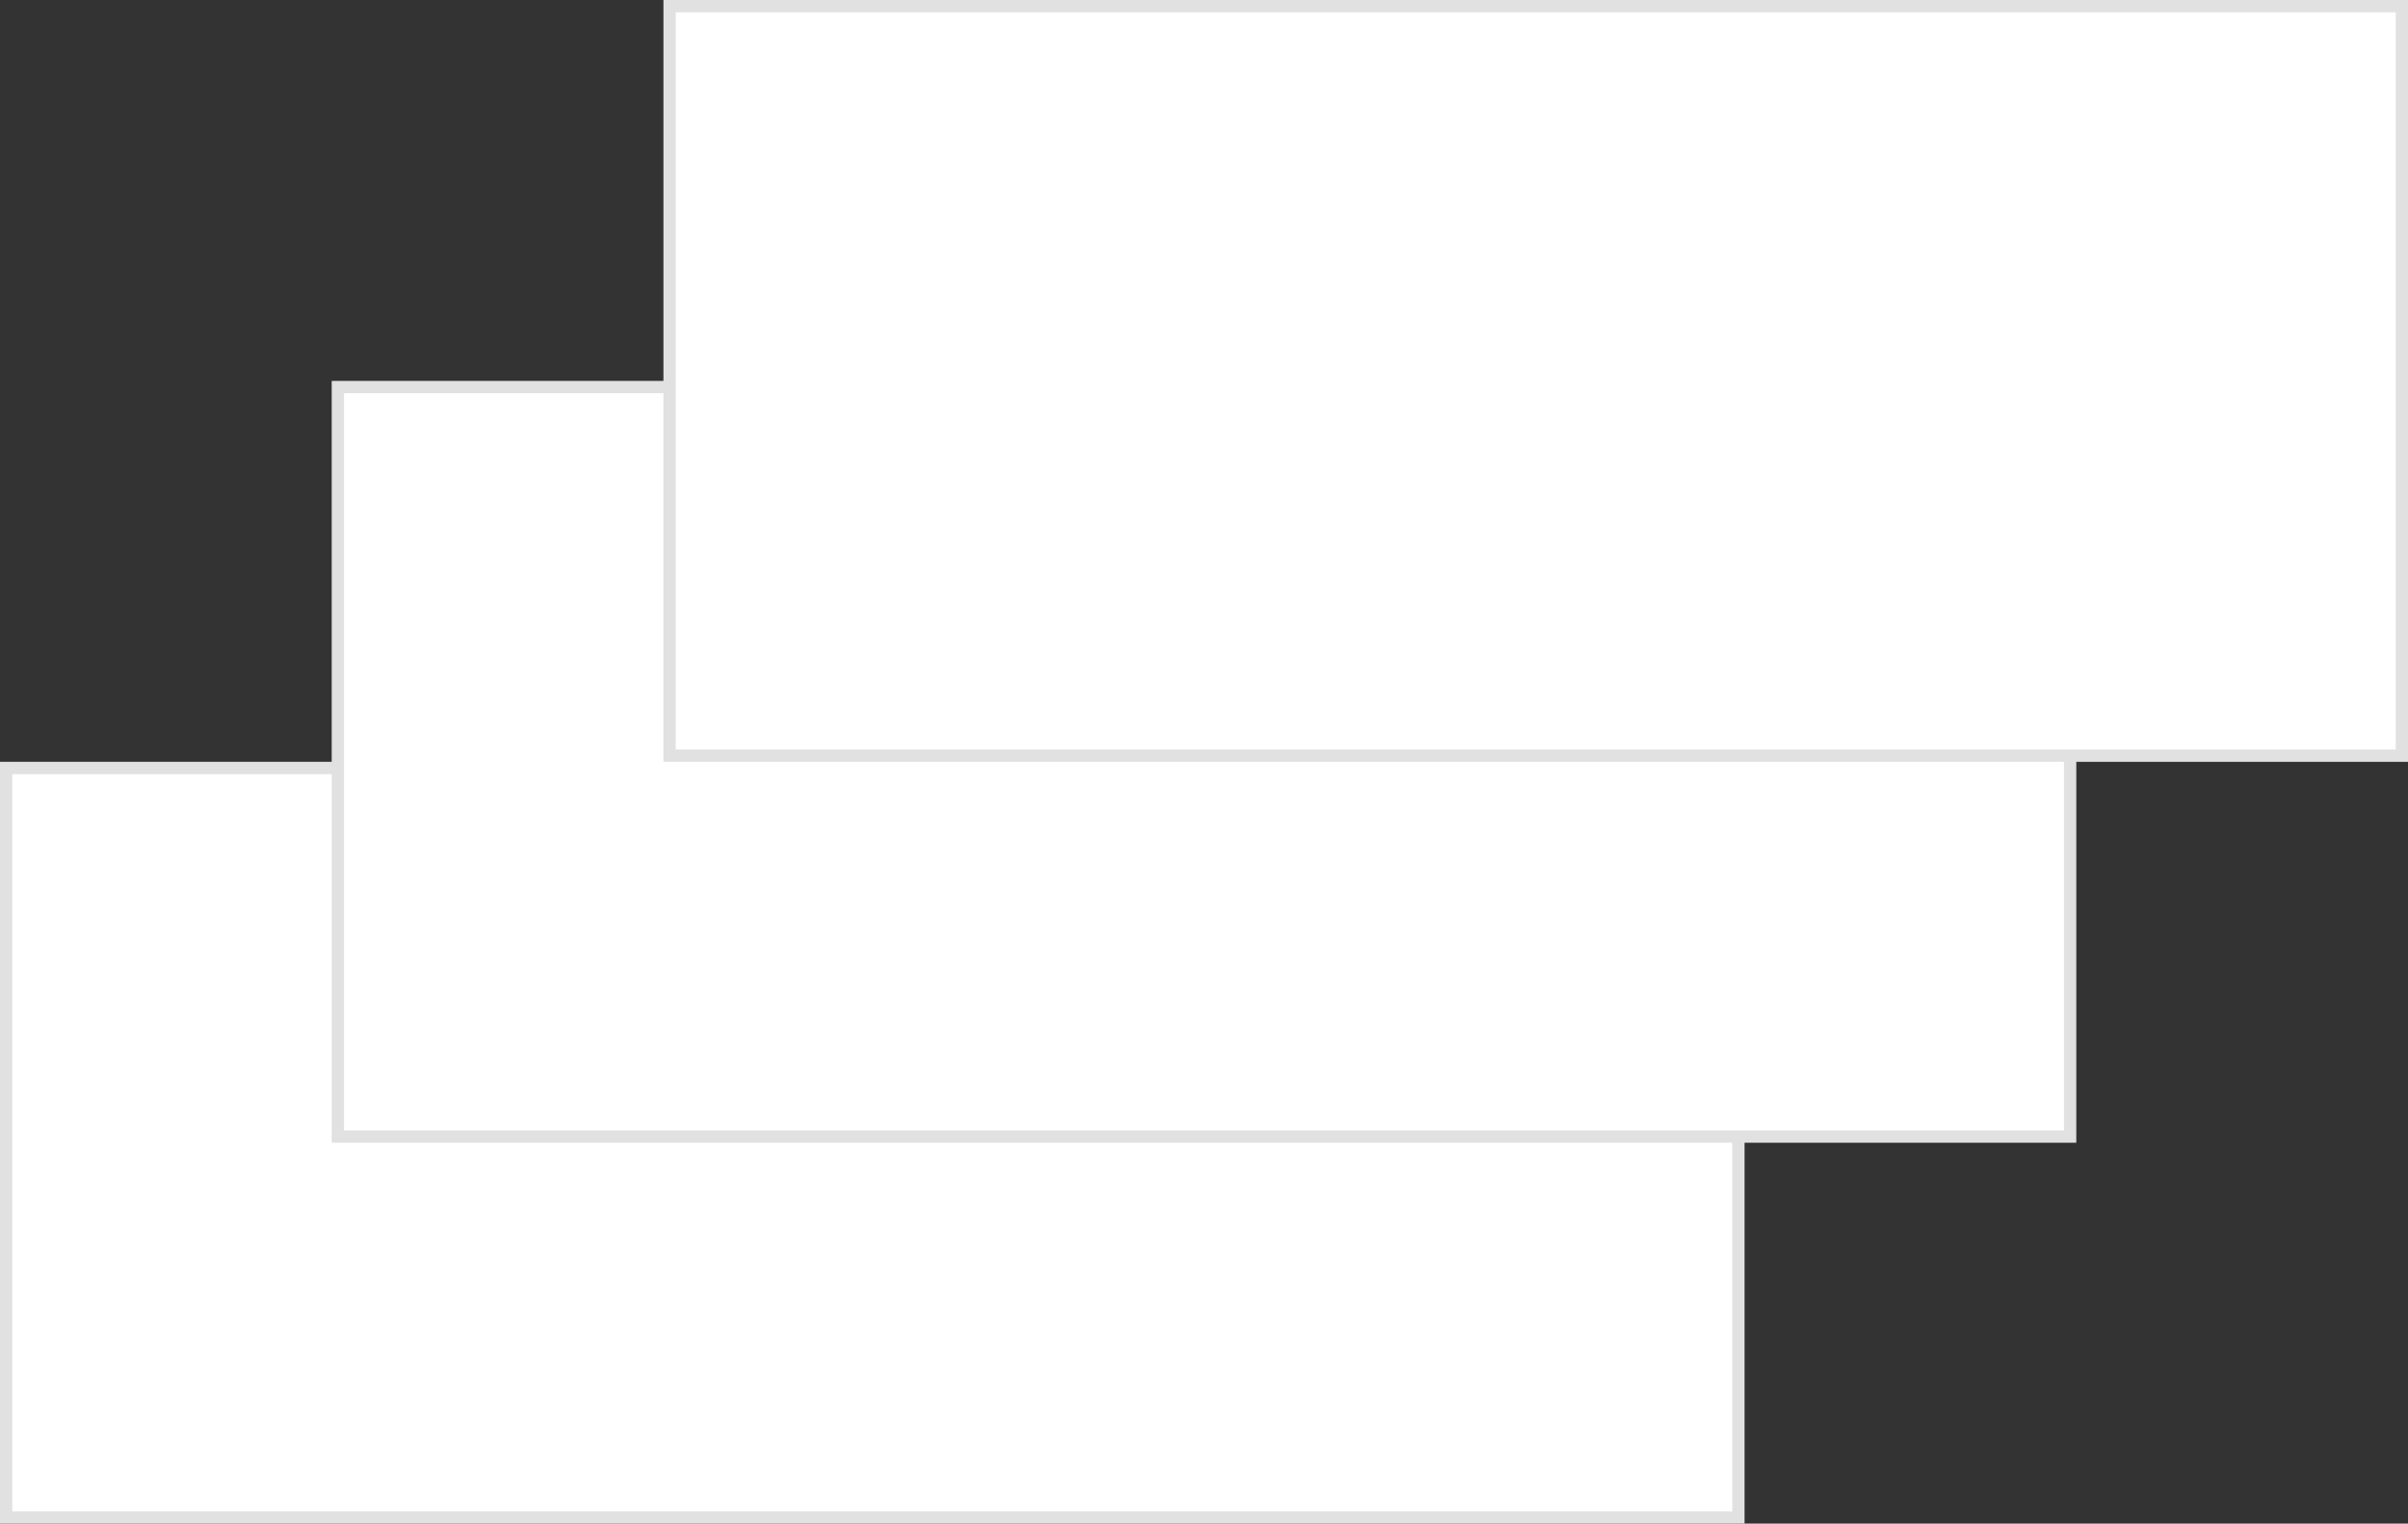 <svg width="196" height="124" viewBox="0 0 196 124" fill="none" xmlns="http://www.w3.org/2000/svg">
<rect x="0" y="0" width="196" height="124" fill="#333333" stroke="none"/>
<rect x="0.5" y="62.5" width="141" height="61" fill="white" stroke="#E1E1E1"/>
<rect x="27.5" y="31.5" width="141" height="61" fill="white" stroke="#E1E1E1"/>
<rect x="54.5" y="0.5" width="141" height="61" fill="white" stroke="#E1E1E1"/>
</svg>
